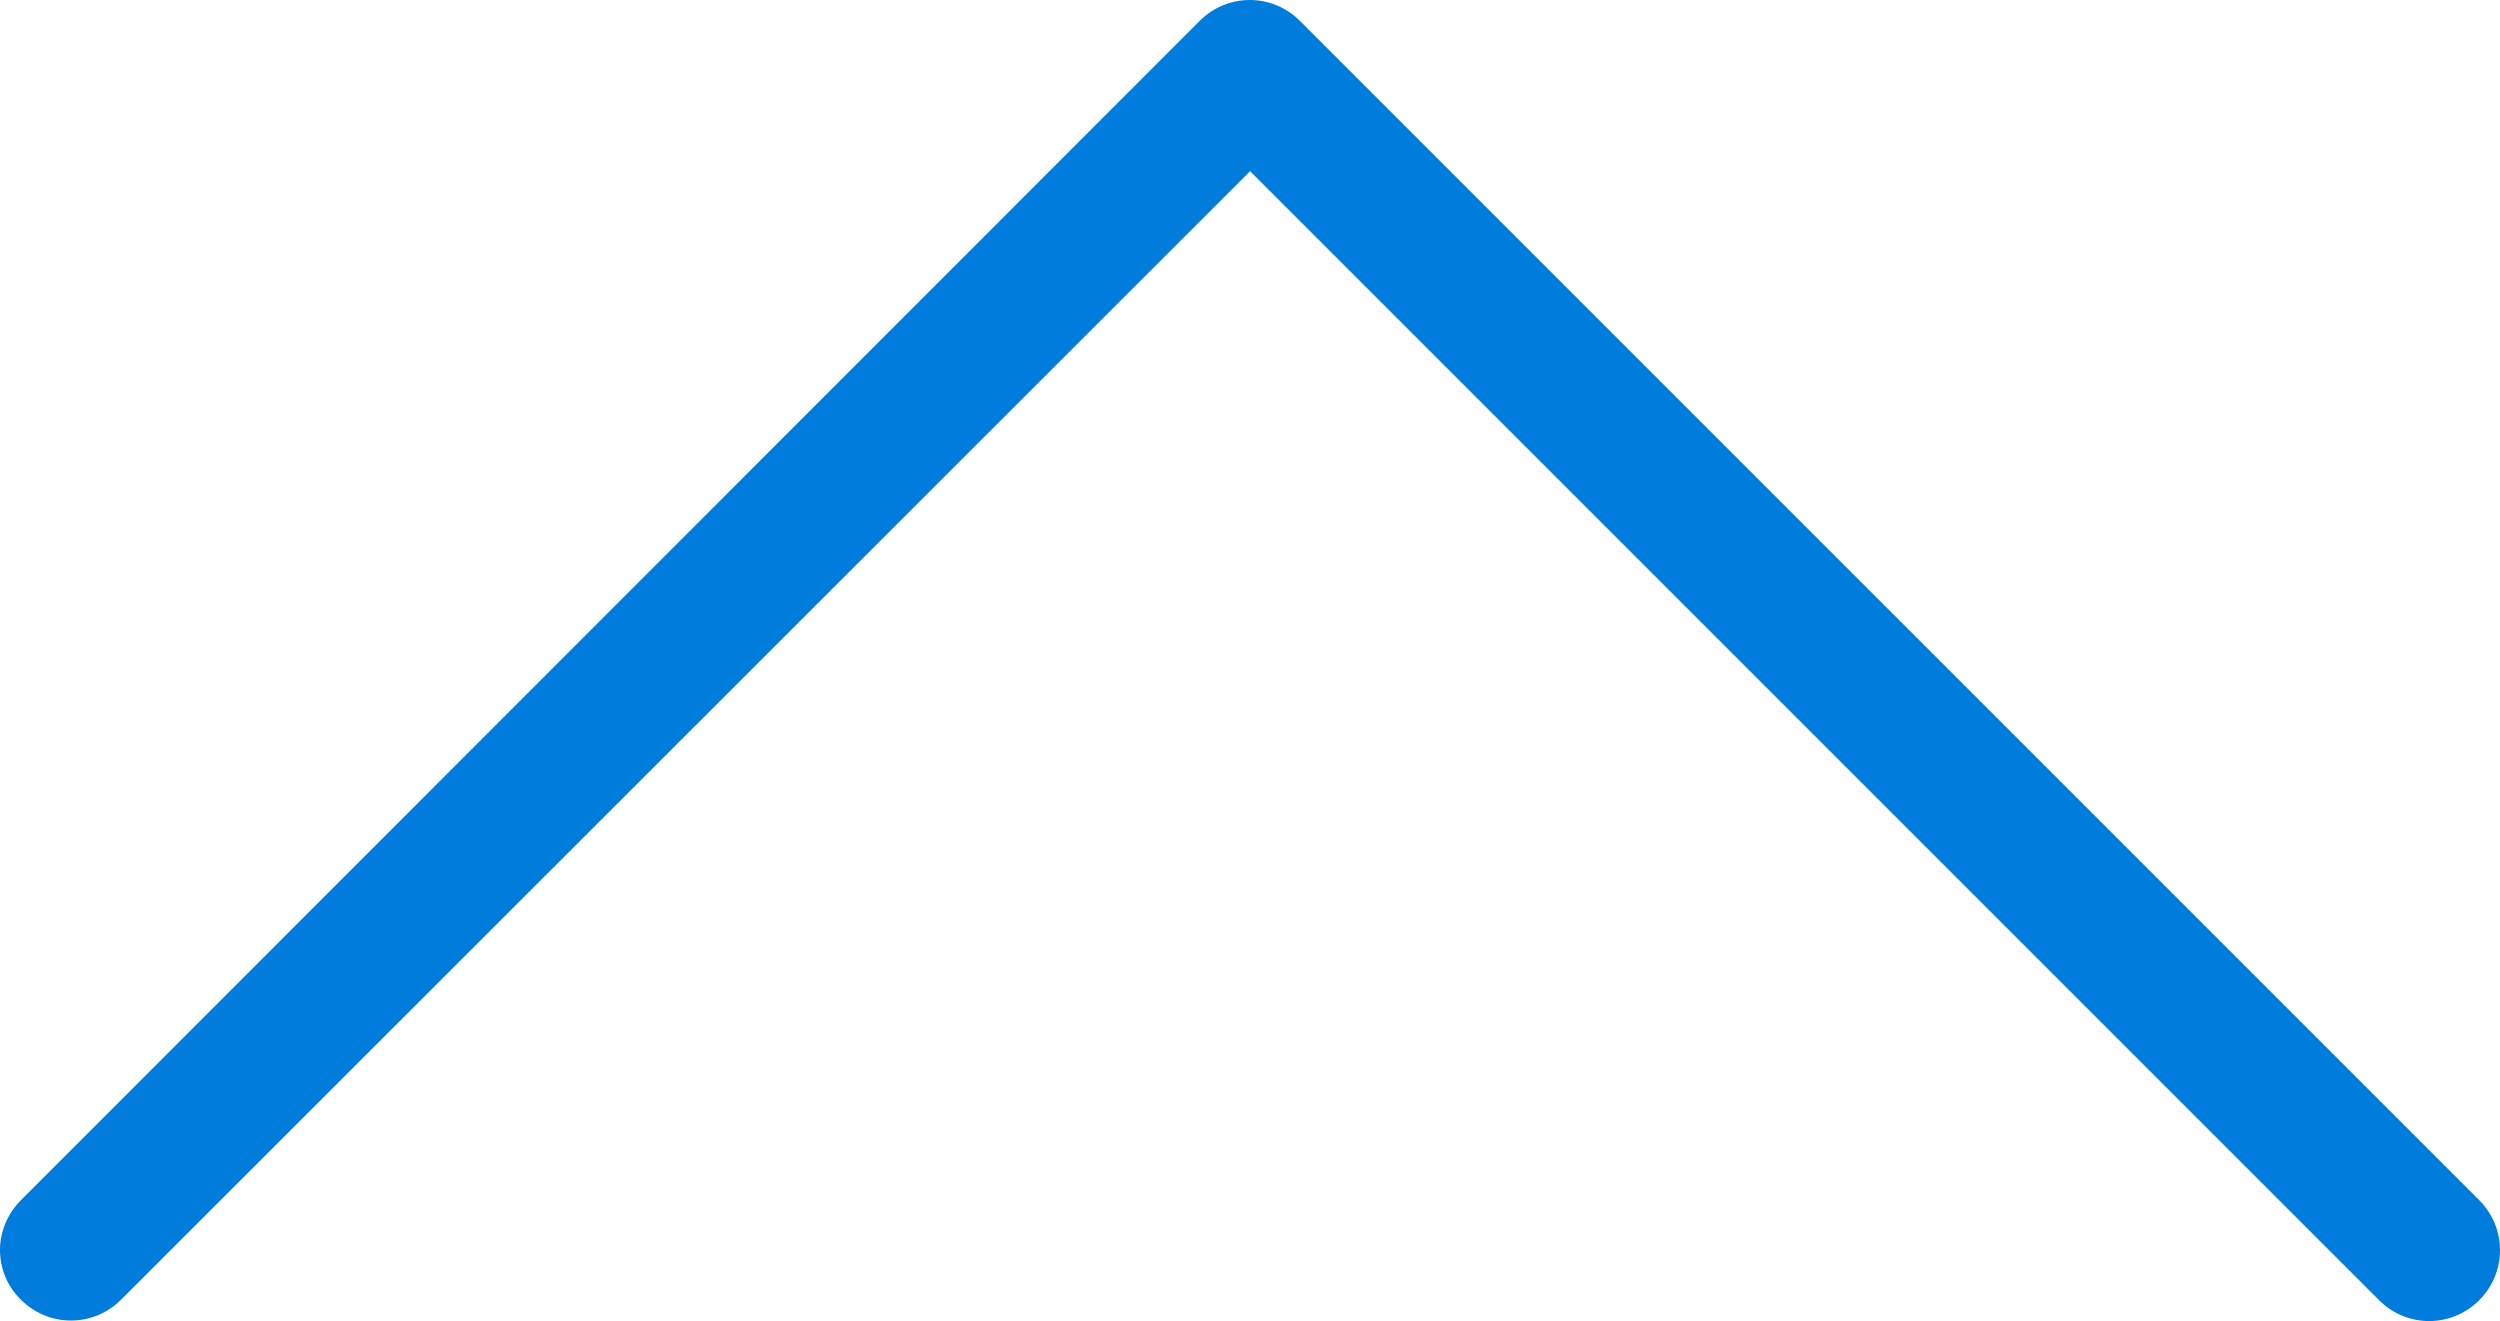 <?xml version="1.0" encoding="utf-8"?>
<!-- Generator: Adobe Illustrator 16.0.0, SVG Export Plug-In . SVG Version: 6.00 Build 0)  -->
<!DOCTYPE svg PUBLIC "-//W3C//DTD SVG 1.1//EN" "http://www.w3.org/Graphics/SVG/1.1/DTD/svg11.dtd">
<svg version="1.1" id="Capa_1" xmlns="http://www.w3.org/2000/svg" xmlns:xlink="http://www.w3.org/1999/xlink" x="0px" y="0px"
	 width="612px" height="323.395px" viewBox="0 0 612 323.395" enable-background="new 0 0 612 323.395" xml:space="preserve">
<g>
	<path fill="#007CDC" d="M306.016,41.907l276.39,276.39c6.797,6.798,17.699,6.798,24.497,0c6.797-6.798,6.797-17.699,0-24.496
		L318.2,5.098c-6.797-6.797-17.7-6.797-24.498,0L5.129,293.801c-3.334,3.334-5.13,7.822-5.13,12.184s1.667,8.851,5.13,12.186
		c6.798,6.797,17.699,6.797,24.497,0L306.016,41.907z"/>
</g>
</svg>
